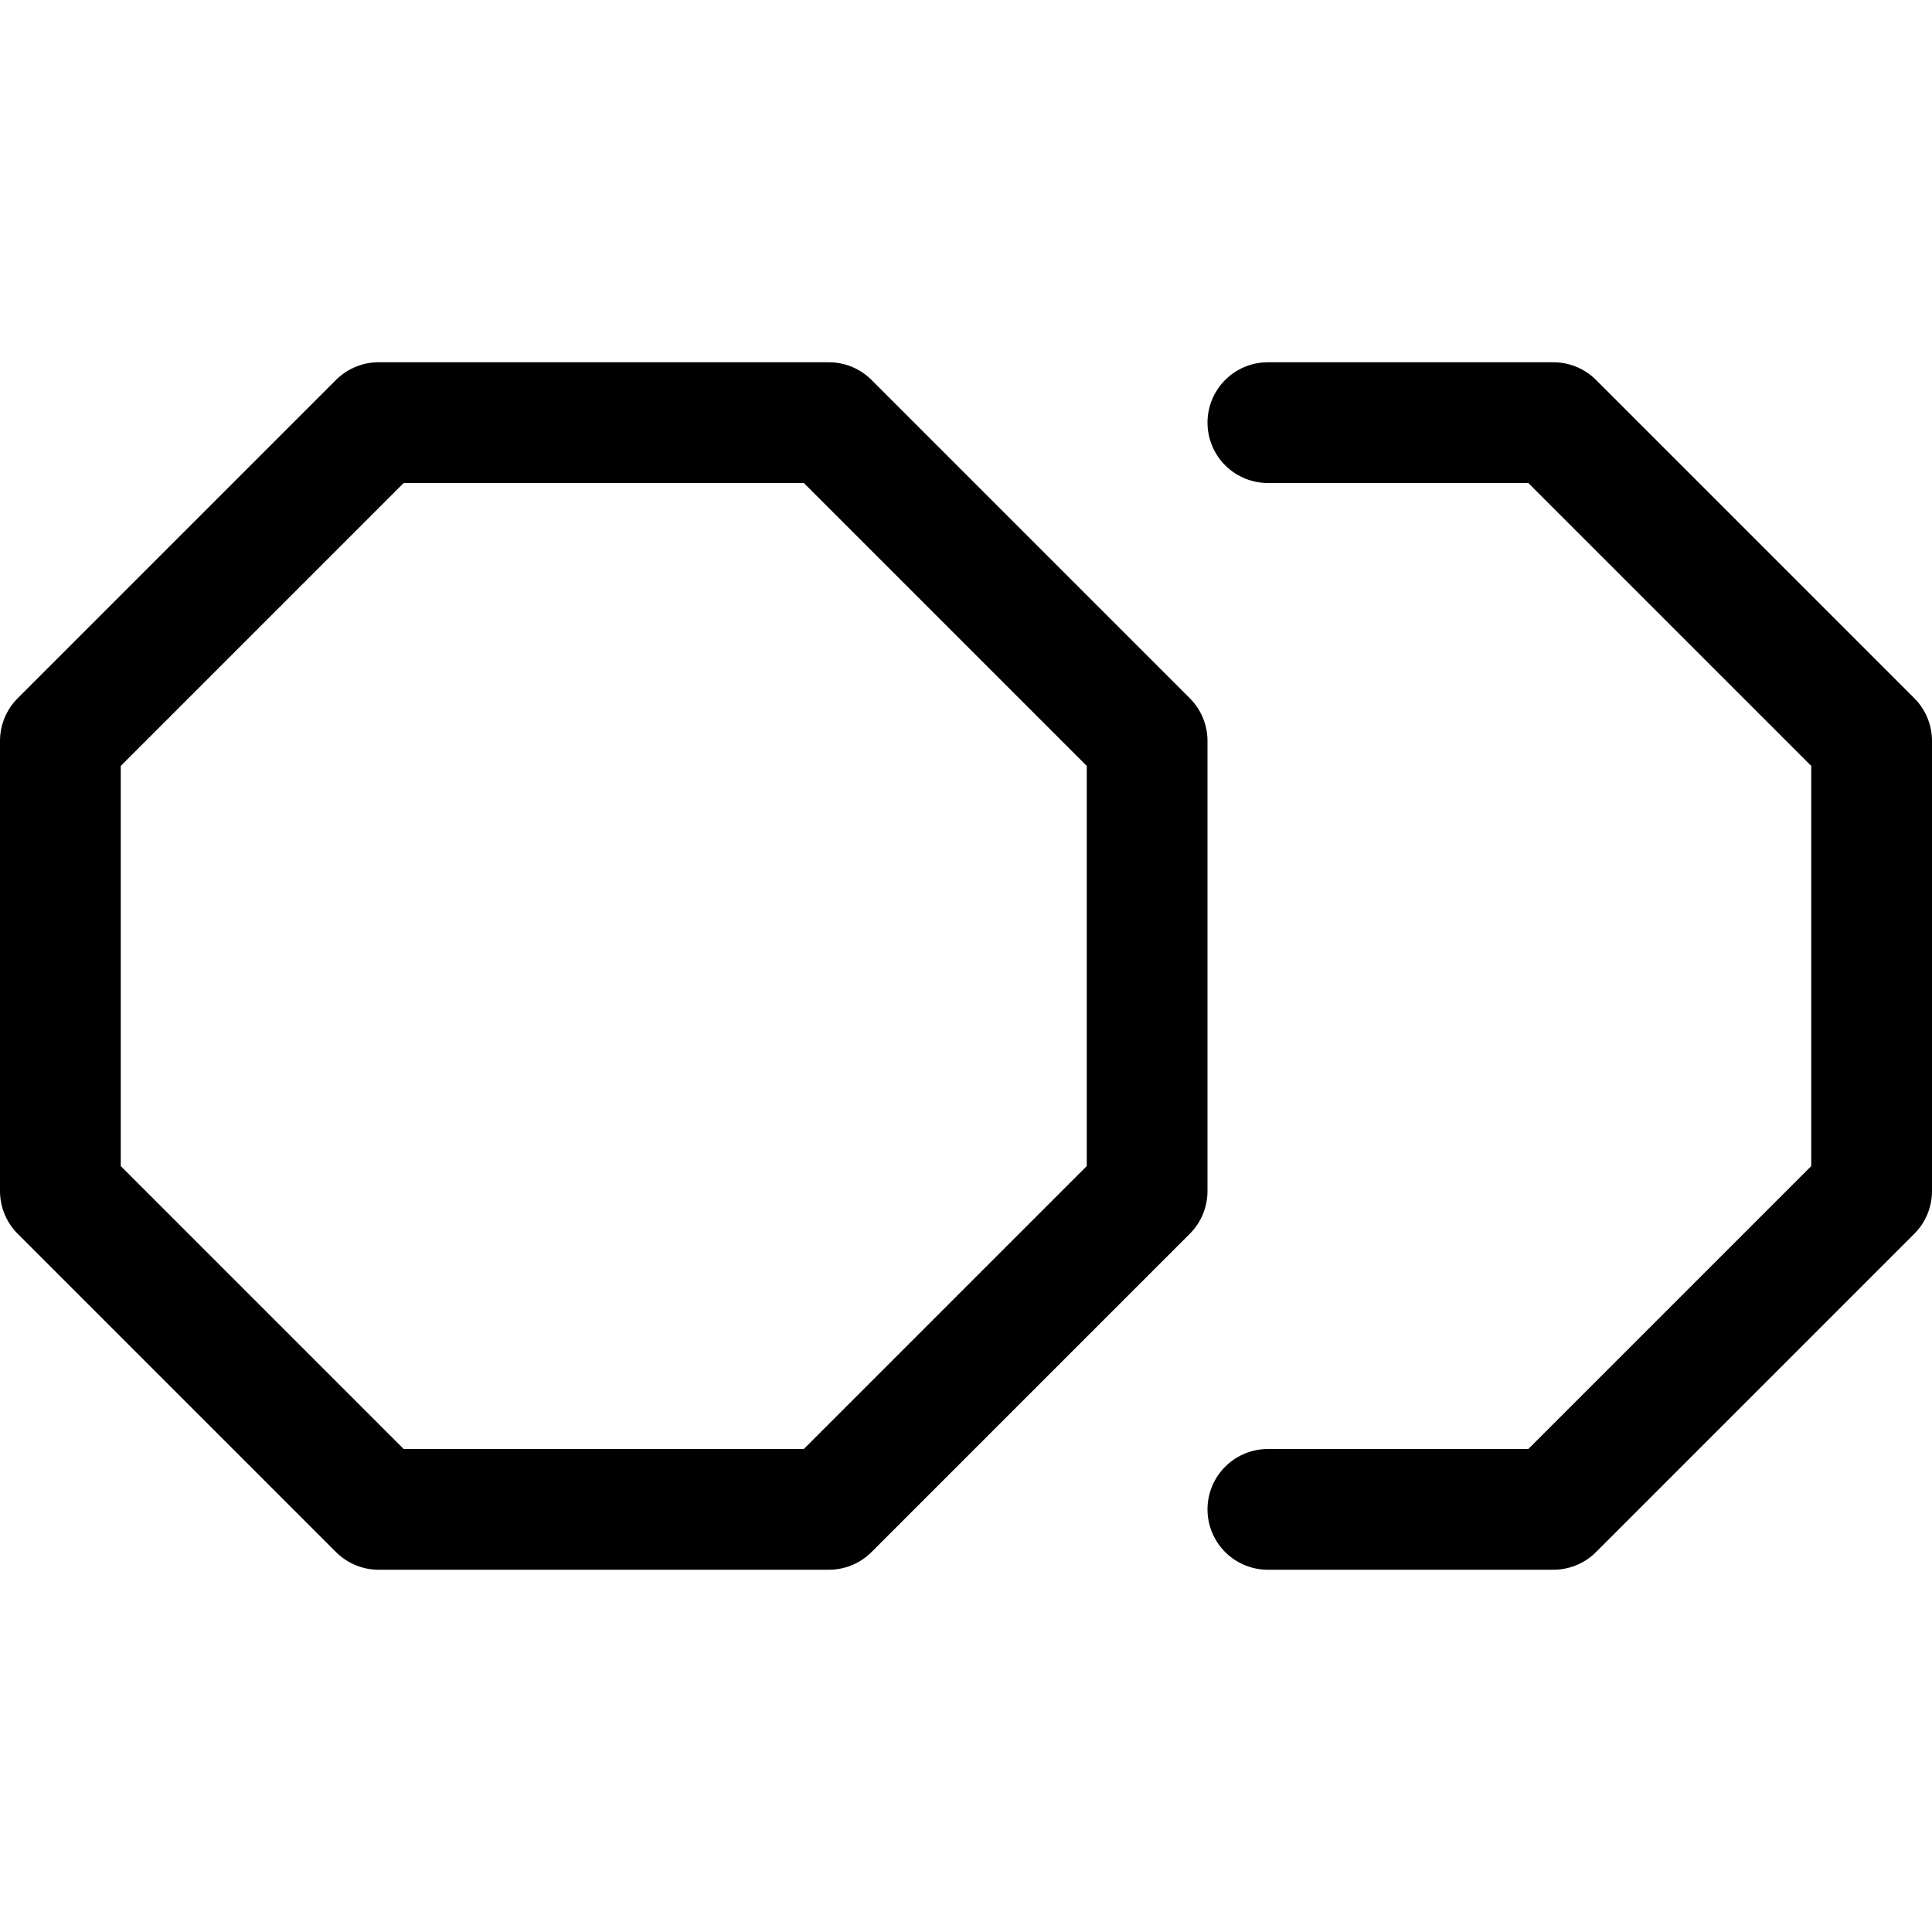 <svg xmlns="http://www.w3.org/2000/svg" viewBox="0 0 16 16"><g class="nc-icon-wrapper" stroke="currentColor"><polyline points="10.5 12.5 12.864 12.5 15.5 9.864 15.5 6.136 12.864 3.5 10.5 3.5" fill="none" stroke-linecap="round" stroke-linejoin="round" data-color="color-2"/><polygon points="6.864 12.5 9.5 9.864 9.5 6.136 6.864 3.5 3.136 3.5 0.5 6.136 0.5 9.864 3.136 12.5 6.864 12.5" fill="none" stroke="currentColor" stroke-linecap="round" stroke-linejoin="round"/></g></svg>